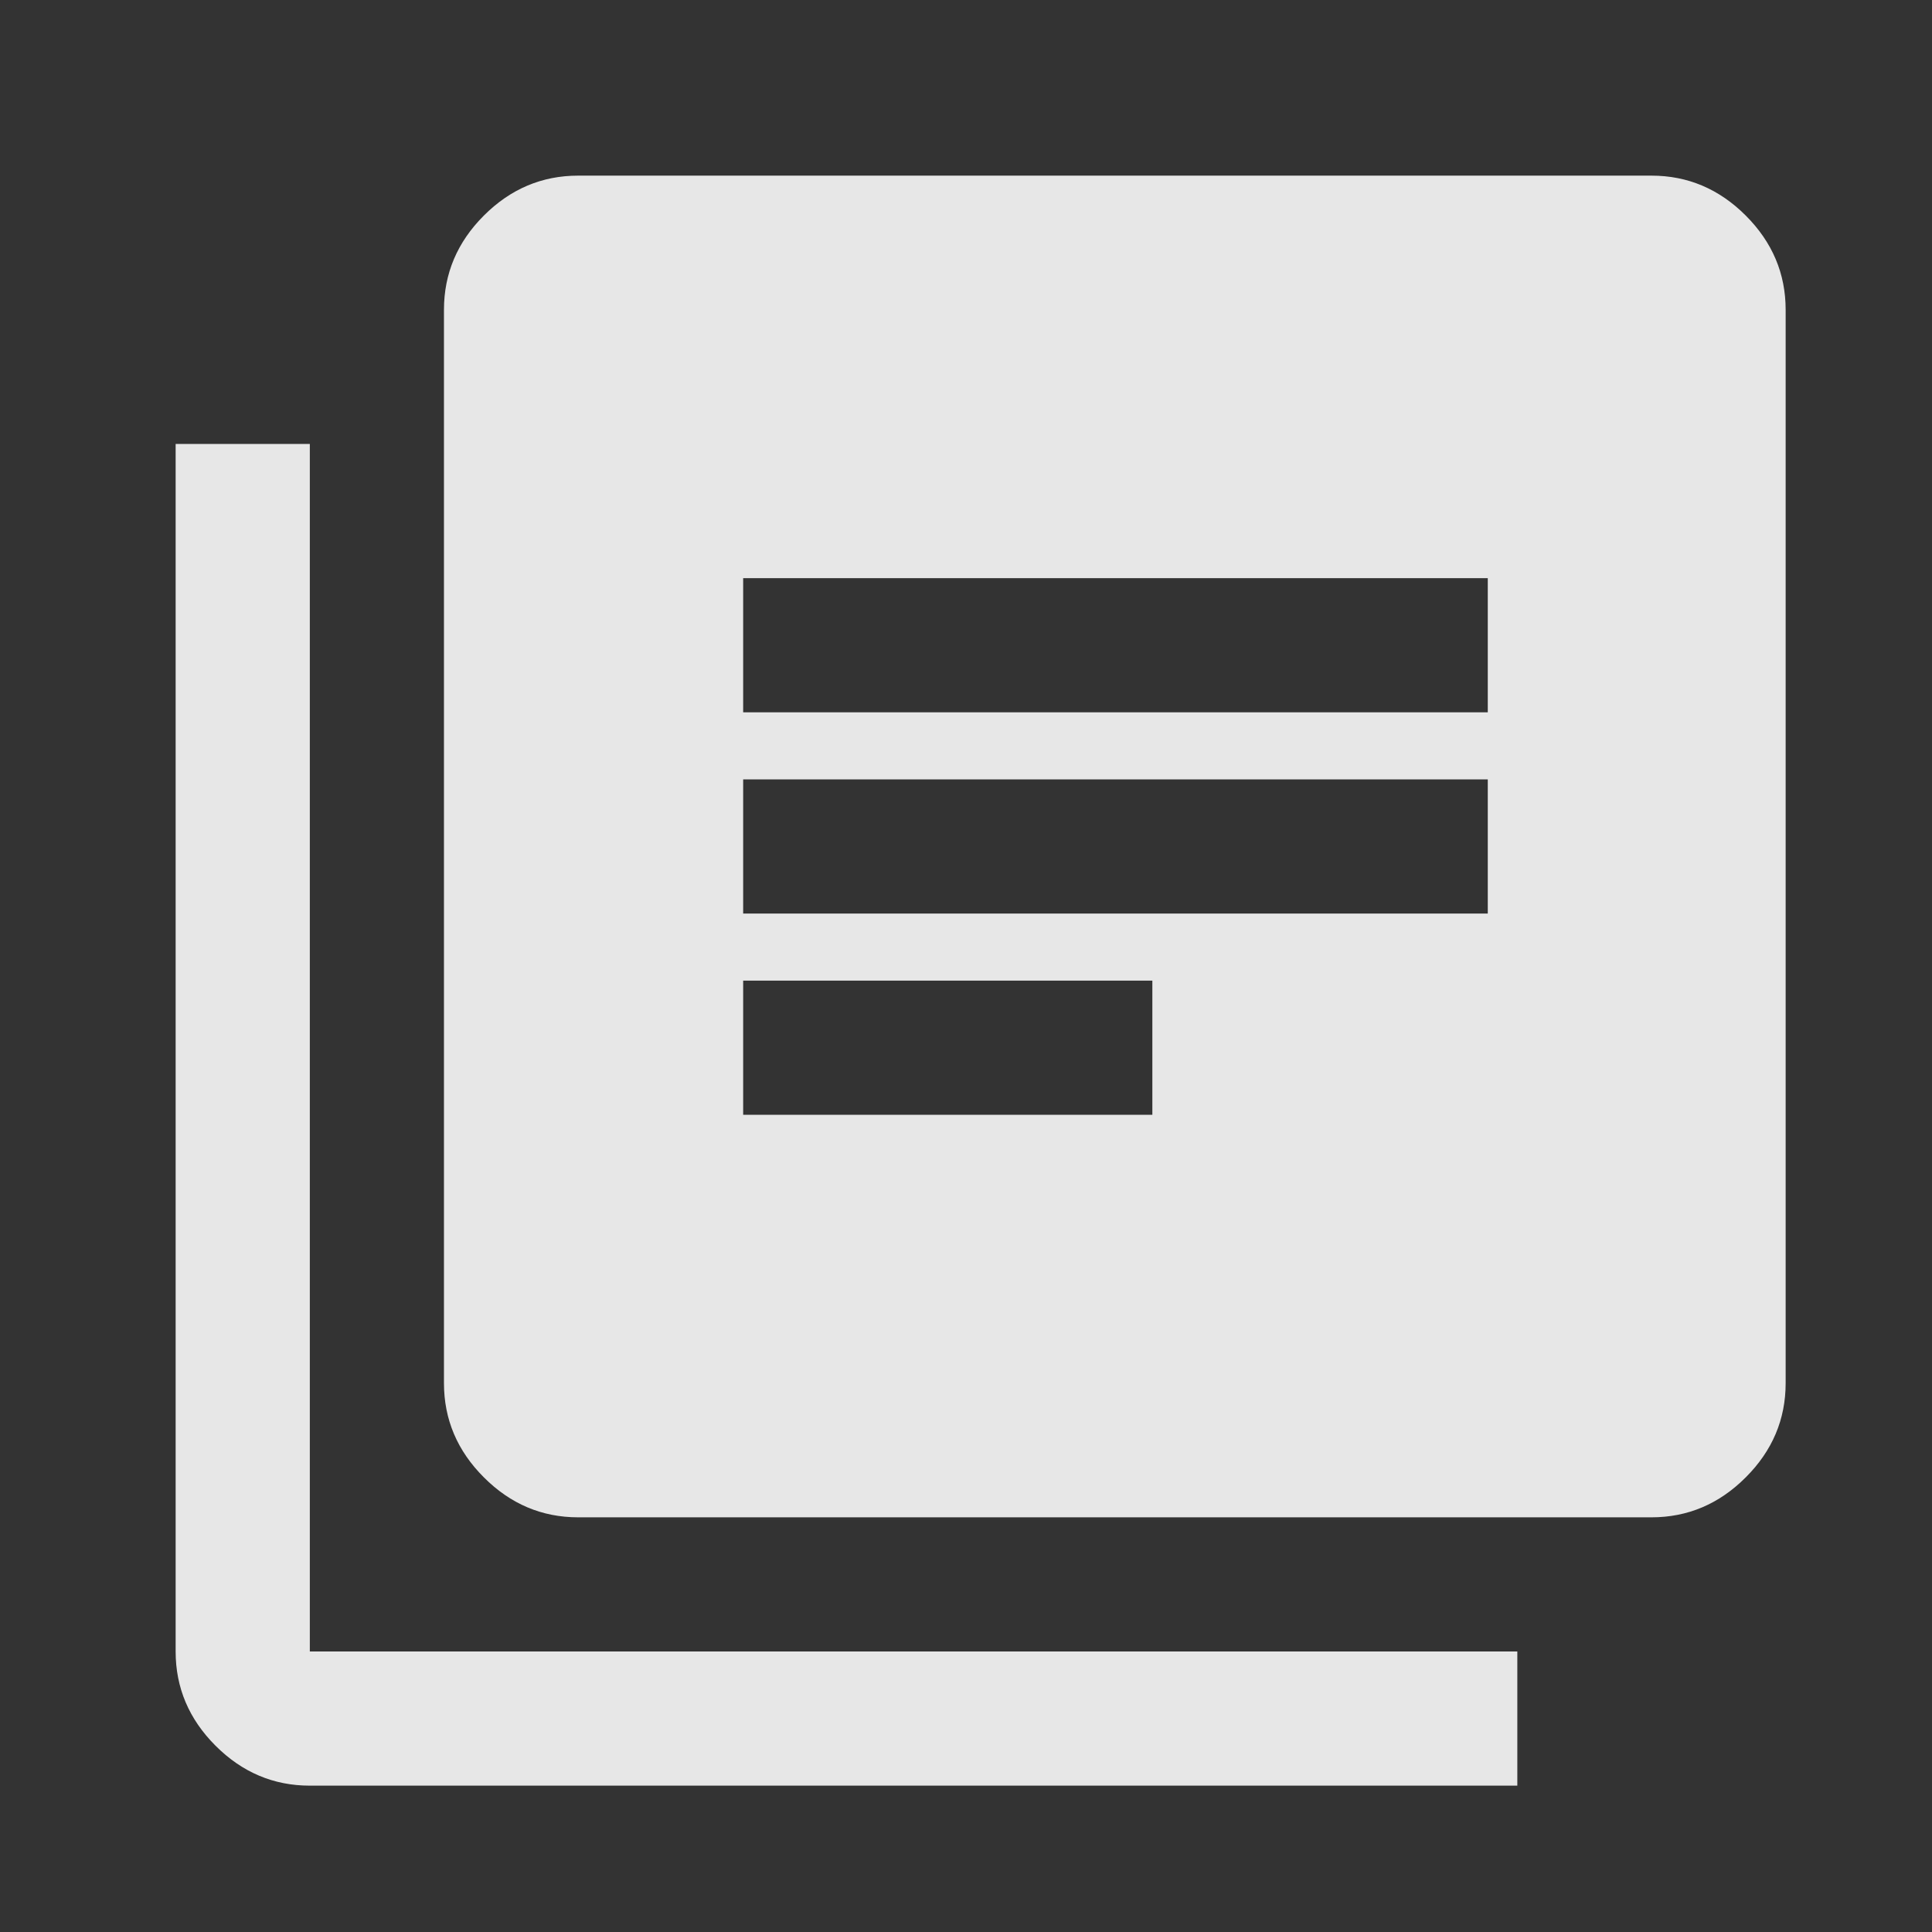 <svg width="44" height="44" viewBox="0 0 44 44" fill="none" xmlns="http://www.w3.org/2000/svg">
<rect x="0" y="0" width="44" height="44" fill="#333333" stroke="none"/>
<path d="M16.925 25.389H26.244V22.333H16.925V25.389ZM16.925 20.806H33.883V17.75H16.925V20.806ZM16.925 16.222H33.883V13.167H16.925V16.222ZM13.167 34.556C12.342 34.556 11.626 34.253 11.02 33.646C10.414 33.041 10.111 32.325 10.111 31.5V7.056C10.111 6.231 10.414 5.515 11.02 4.909C11.626 4.303 12.342 4 13.167 4H37.611C38.436 4 39.152 4.303 39.758 4.909C40.364 5.515 40.667 6.231 40.667 7.056V31.5C40.667 32.325 40.364 33.041 39.758 33.646C39.152 34.253 38.436 34.556 37.611 34.556H13.167ZM7.056 40.667C6.231 40.667 5.515 40.364 4.909 39.758C4.303 39.152 4 38.436 4 37.611V10.111H7.056V37.611H34.556V40.667H7.056Z" fill="white" fill-opacity="0.88"/>
</svg>
